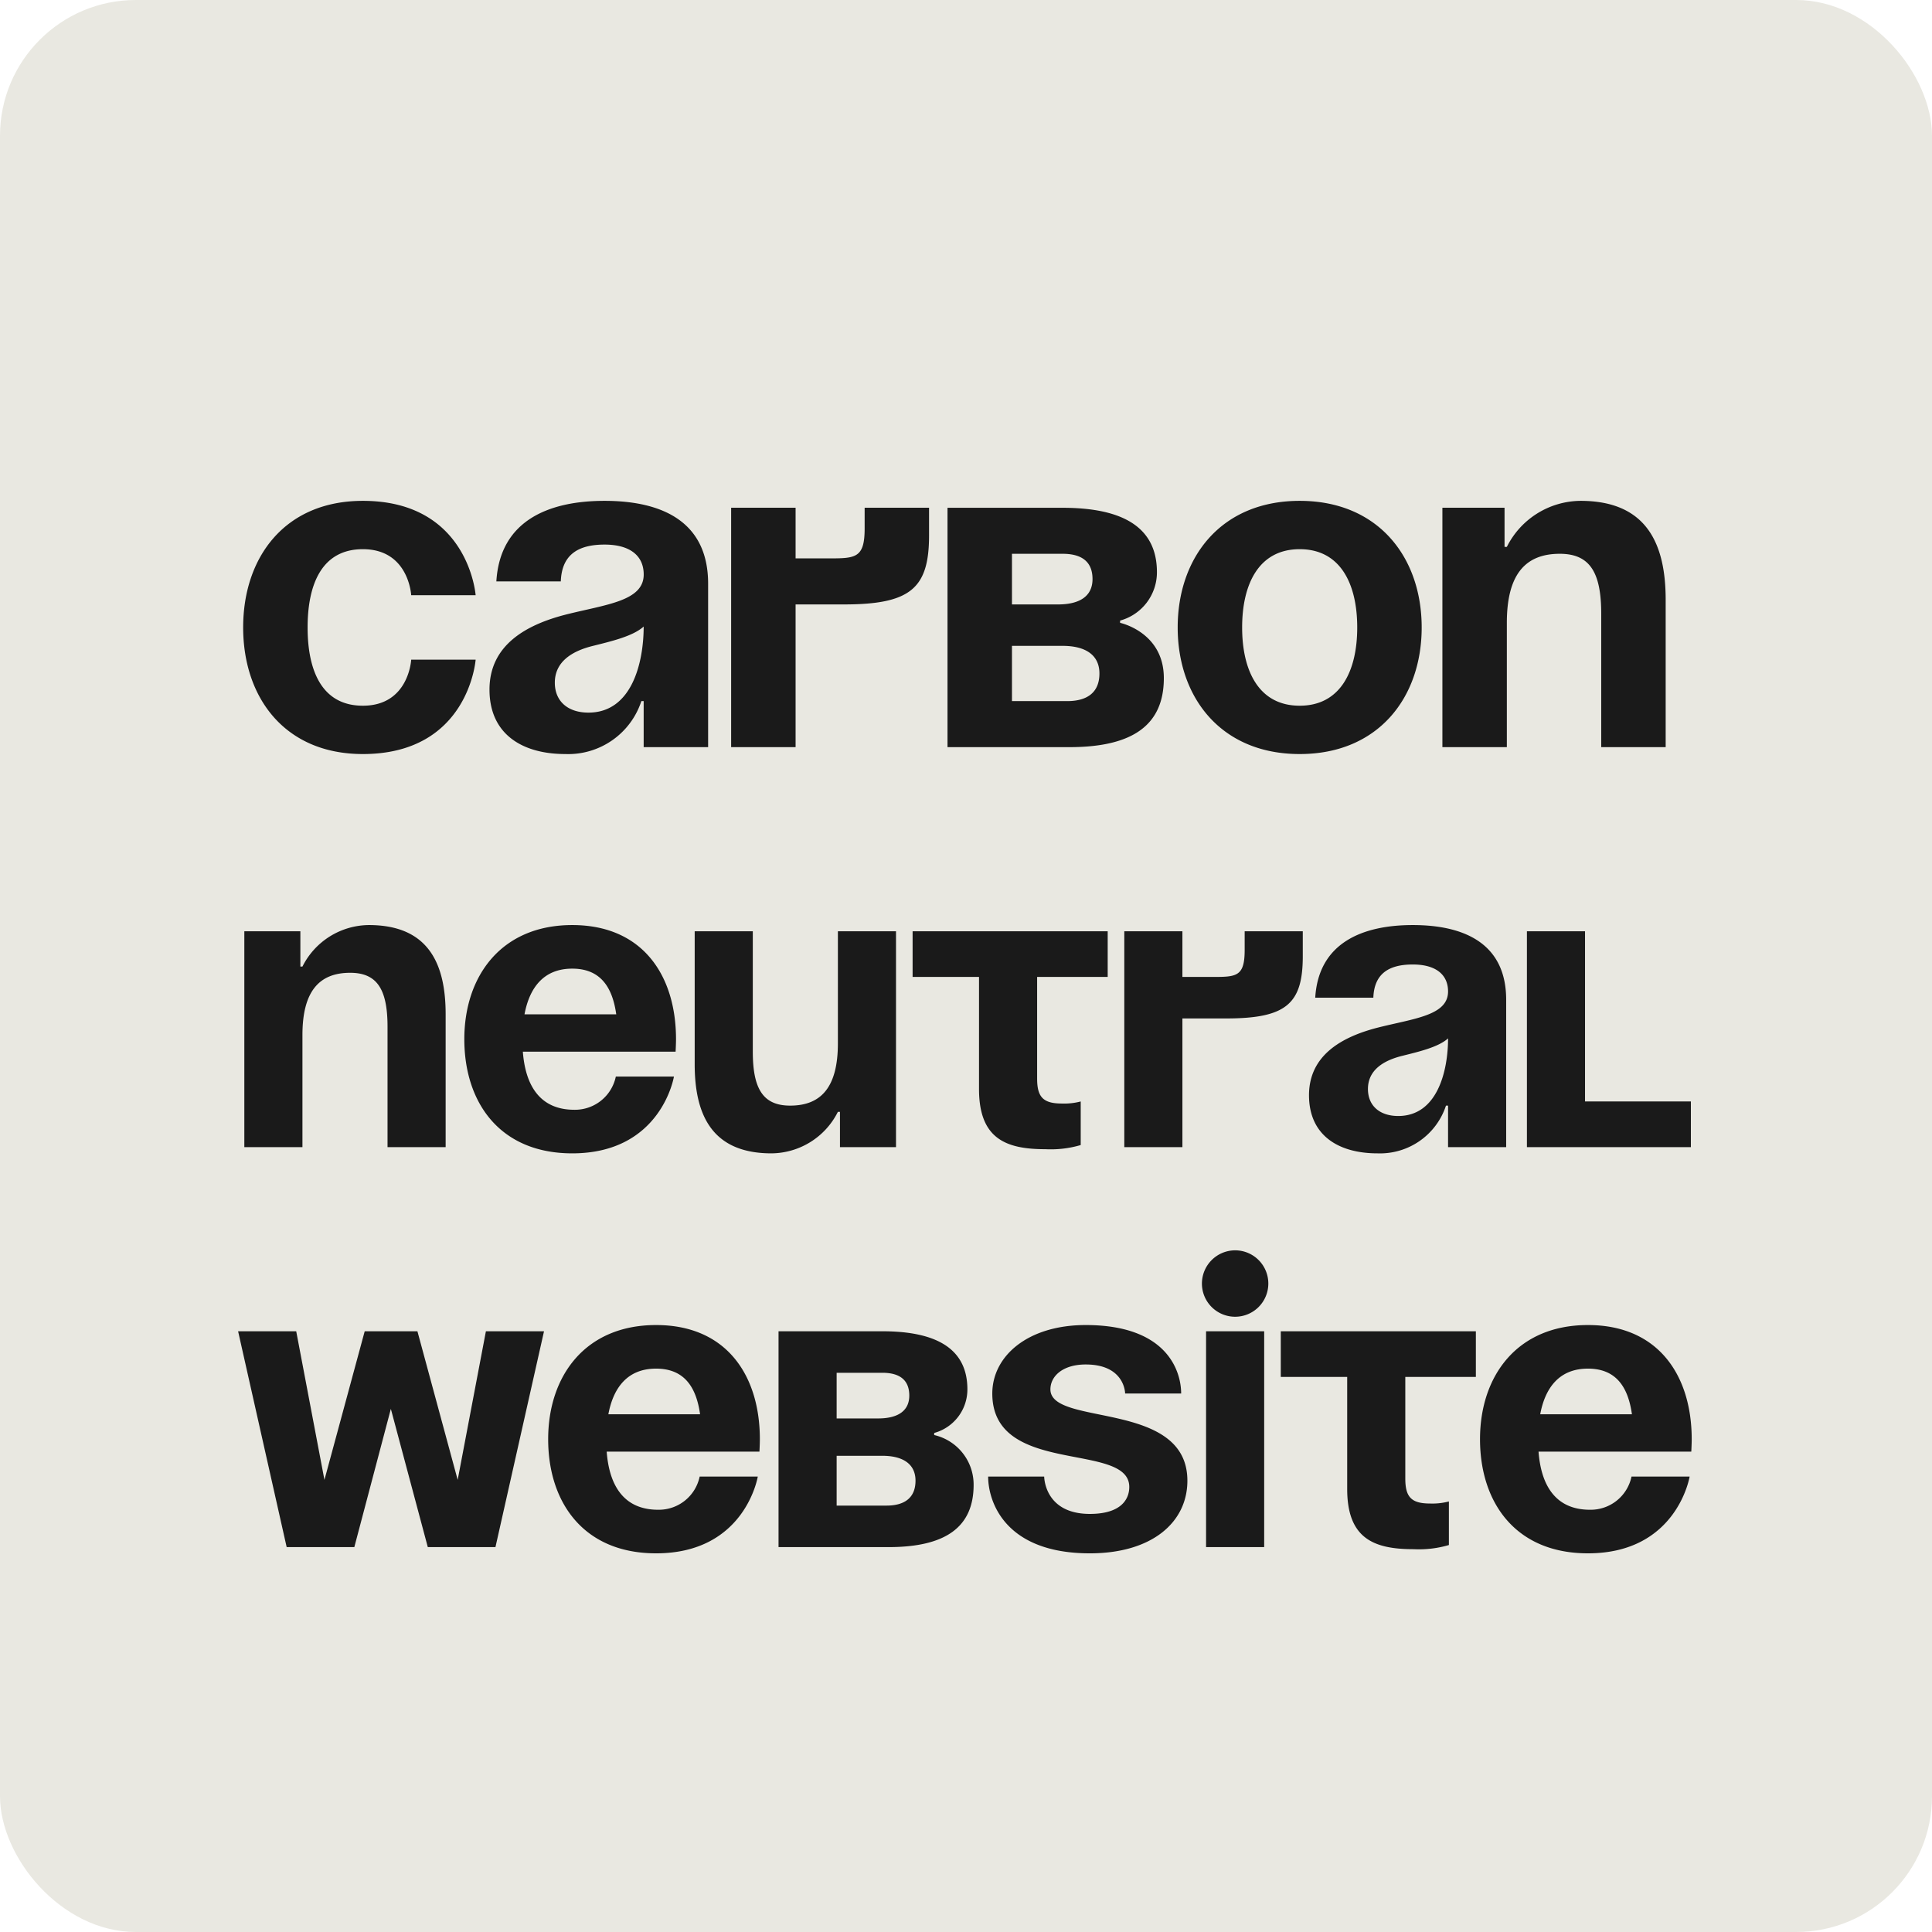 <svg xmlns="http://www.w3.org/2000/svg" xmlns:xlink="http://www.w3.org/1999/xlink" width="256" height="256" viewBox="0 0 256 256">
  <defs>
    <clipPath id="clip-logo">
      <rect width="256" height="256"/>
    </clipPath>
  </defs>
  <g id="logo" clip-path="url(#clip-logo)">
    <g id="Group_60" data-name="Group 60" transform="translate(-2021 484)">
      <g id="Group_2" data-name="Group 2" transform="translate(2021 -484)">
        <rect id="Rectangle_1" data-name="Rectangle 1" width="256" height="256" rx="18" fill="#e9e8e1"/>
        <path id="Path_2" data-name="Path 2" d="M1.22-15.86C1.22-6.588,6.71.915,17.08.915,31.11.915,32.025-11.59,32.025-11.59h-8.54s-.3,6.1-6.405,6.1c-5.429,0-7.32-4.636-7.32-10.37s1.891-10.37,7.32-10.37c6.1,0,6.405,6.1,6.405,6.1h8.54S31.11-32.635,17.08-32.635C6.71-32.635,1.22-25.132,1.22-15.86Zm42.09-6.1c.122-3.416,2.135-4.88,5.8-4.88,3.355,0,5.185,1.464,5.185,3.965,0,3.538-5,3.965-10.309,5.307-5.246,1.342-10.126,4.026-10.126,9.943,0,5.856,4.27,8.54,10.065,8.54A10.2,10.2,0,0,0,53.985-6.1h.305V0h8.54V-21.655c0-8.235-6.1-10.98-13.725-10.98-7.32,0-13.847,2.562-14.335,10.675Zm10.98,5.978c0,4.7-1.525,11.407-7.32,11.407-2.745,0-4.453-1.525-4.453-3.965,0-2.806,2.318-4.209,5.063-4.88C50.02-14.03,52.887-14.7,54.29-15.982ZM65.88,0h8.54V-18.91h6.4c8.845,0,11.285-2.135,11.285-9.15v-3.66H83.57v2.745c0,3.965-1.22,3.965-4.88,3.965H74.42v-6.71H65.88ZM94.55,0h16.165c8.54,0,12.5-3.05,12.5-9.15s-5.795-7.32-5.795-7.32v-.3a6.635,6.635,0,0,0,4.88-6.405c0-5.8-4.27-8.54-12.5-8.54H94.55ZM109.8-13.42c3.05,0,4.88,1.22,4.88,3.66s-1.525,3.66-4.27,3.66h-7.32v-7.32Zm-6.71-5.49v-6.71h6.71c2.745,0,3.965,1.22,3.965,3.355s-1.525,3.355-4.575,3.355Zm30.5,3.05c0-5.734,2.2-10.37,7.625-10.37s7.625,4.636,7.625,10.37-2.2,10.37-7.625,10.37S133.59-10.126,133.59-15.86Zm-8.54,0c0,9.272,5.734,16.775,16.165,16.775s16.165-7.5,16.165-16.775-5.734-16.775-16.165-16.775S125.05-25.132,125.05-15.86ZM160.125,0h8.54V-16.47c0-6.405,2.44-9.15,7.015-9.15,3.965,0,5.49,2.44,5.49,7.93V0h8.54V-19.52c0-7.32-2.44-13.115-11.285-13.115a11.017,11.017,0,0,0-9.76,6.1h-.305V-31.72h-8.235ZM1.375,53h7.7V38.15c0-5.775,2.2-8.25,6.325-8.25,3.575,0,4.95,2.2,4.95,7.15V53h7.7V35.4c0-6.6-2.2-11.825-10.175-11.825a9.933,9.933,0,0,0-8.8,5.5H8.8V24.4H1.375Zm29.15-14.3c0,8.36,4.675,15.125,14.3,15.125C56.65,53.825,58.3,43.65,58.3,43.65H50.6a5.527,5.527,0,0,1-5.5,4.4c-4.62,0-6.49-3.3-6.82-7.7H58.52s.055-.99.055-1.65c0-8.36-4.345-15.125-13.75-15.125S30.525,30.34,30.525,38.7Zm14.3-9.35c3.8,0,5.335,2.53,5.83,6.05H38.5C39.16,31.88,41.03,29.35,44.825,29.35Zm42.9-4.95h-7.7V39.25c0,5.775-2.2,8.25-6.325,8.25-3.575,0-4.95-2.2-4.95-7.15V24.4h-7.7V42c0,6.6,2.2,11.825,10.175,11.825a9.933,9.933,0,0,0,8.8-5.5H80.3V53h7.425Zm2.2,0v6.05h8.8V45.3c0,6.6,3.575,7.975,8.8,7.975a14.059,14.059,0,0,0,4.675-.55V46.95a8.633,8.633,0,0,1-2.475.275c-2.475,0-3.3-.825-3.3-3.3V30.45h9.35V24.4ZM117.975,53h7.7V35.95h5.775c7.975,0,10.175-1.925,10.175-8.25V24.4h-7.7v2.475c0,3.575-1.1,3.575-4.4,3.575h-3.85V24.4h-7.7Zm33-19.8c.11-3.08,1.925-4.4,5.225-4.4,3.025,0,4.675,1.32,4.675,3.575,0,3.19-4.51,3.575-9.295,4.785-4.73,1.21-9.13,3.63-9.13,8.965,0,5.28,3.85,7.7,9.075,7.7A9.2,9.2,0,0,0,160.6,47.5h.275V53h7.7V33.475c0-7.425-5.5-9.9-12.375-9.9-6.6,0-12.485,2.31-12.925,9.625Zm9.9,5.39c0,4.235-1.375,10.285-6.6,10.285-2.475,0-4.015-1.375-4.015-3.575,0-2.53,2.09-3.795,4.565-4.4C157.025,40.35,159.61,39.745,160.875,38.59Zm32.175,8.36H179.025V24.4h-7.7V53H193.05ZM25.685,106H34.65l6.435-28.6h-7.7l-3.74,19.69L24.31,77.4H17.325L11.99,97.09,8.25,77.4H.55L6.985,106H15.95l4.84-18.315Zm15.95-14.3c0,8.36,4.675,15.125,14.3,15.125,11.825,0,13.475-10.175,13.475-10.175h-7.7a5.527,5.527,0,0,1-5.5,4.4c-4.62,0-6.49-3.3-6.82-7.7H69.63s.055-.99.055-1.65c0-8.36-4.345-15.125-13.75-15.125S41.635,83.34,41.635,91.7Zm14.3-9.35c3.8,0,5.335,2.53,5.83,6.05H49.61C50.27,84.88,52.14,82.35,55.935,82.35ZM72.16,106H86.735c7.7,0,11.275-2.75,11.275-8.25a6.735,6.735,0,0,0-5.225-6.6v-.275a5.982,5.982,0,0,0,4.4-5.775c0-5.225-3.85-7.7-11.275-7.7H72.16ZM85.91,93.9c2.75,0,4.4,1.1,4.4,3.3s-1.375,3.3-3.85,3.3h-6.6V93.9Zm-6.05-4.95V82.9h6.05c2.475,0,3.575,1.1,3.575,3.025S88.11,88.95,85.36,88.95Zm20.075,7.7c0,3.3,2.2,10.175,13.475,10.175,8.25,0,12.925-4.125,12.925-9.625,0-10.725-18.15-7.15-18.15-12.1,0-1.76,1.65-3.3,4.675-3.3,5.225,0,5.225,3.85,5.225,3.85h7.425c0-2.75-1.65-9.075-12.65-9.075-7.7,0-12.375,4.125-12.375,9.075,0,11,18.15,6.325,18.15,12.375,0,1.65-1.1,3.575-5.225,3.575-6.05,0-6.05-4.95-6.05-4.95ZM136.51,77.4h-7.7V106h7.7Zm-8.25-6.325a4.4,4.4,0,1,0,4.4-4.4A4.413,4.413,0,0,0,128.26,71.075ZM138.71,77.4v6.05h8.8V98.3c0,6.6,3.575,7.975,8.8,7.975a14.059,14.059,0,0,0,4.675-.55V99.95a8.633,8.633,0,0,1-2.475.275c-2.475,0-3.3-.825-3.3-3.3V83.45h9.35V77.4Zm26.4,14.3c0,8.36,4.675,15.125,14.3,15.125,11.825,0,13.475-10.175,13.475-10.175h-7.7a5.527,5.527,0,0,1-5.5,4.4c-4.62,0-6.49-3.3-6.82-7.7h20.24s.055-.99.055-1.65c0-8.36-4.345-15.125-13.75-15.125S165.11,83.34,165.11,91.7Zm14.3-9.35c3.8,0,5.335,2.53,5.83,6.05H173.085C173.745,84.88,175.615,82.35,179.41,82.35Z" transform="translate(31 99)" fill="#1a1a1a"/>
      </g>
    </g>
  </g>
</svg>
